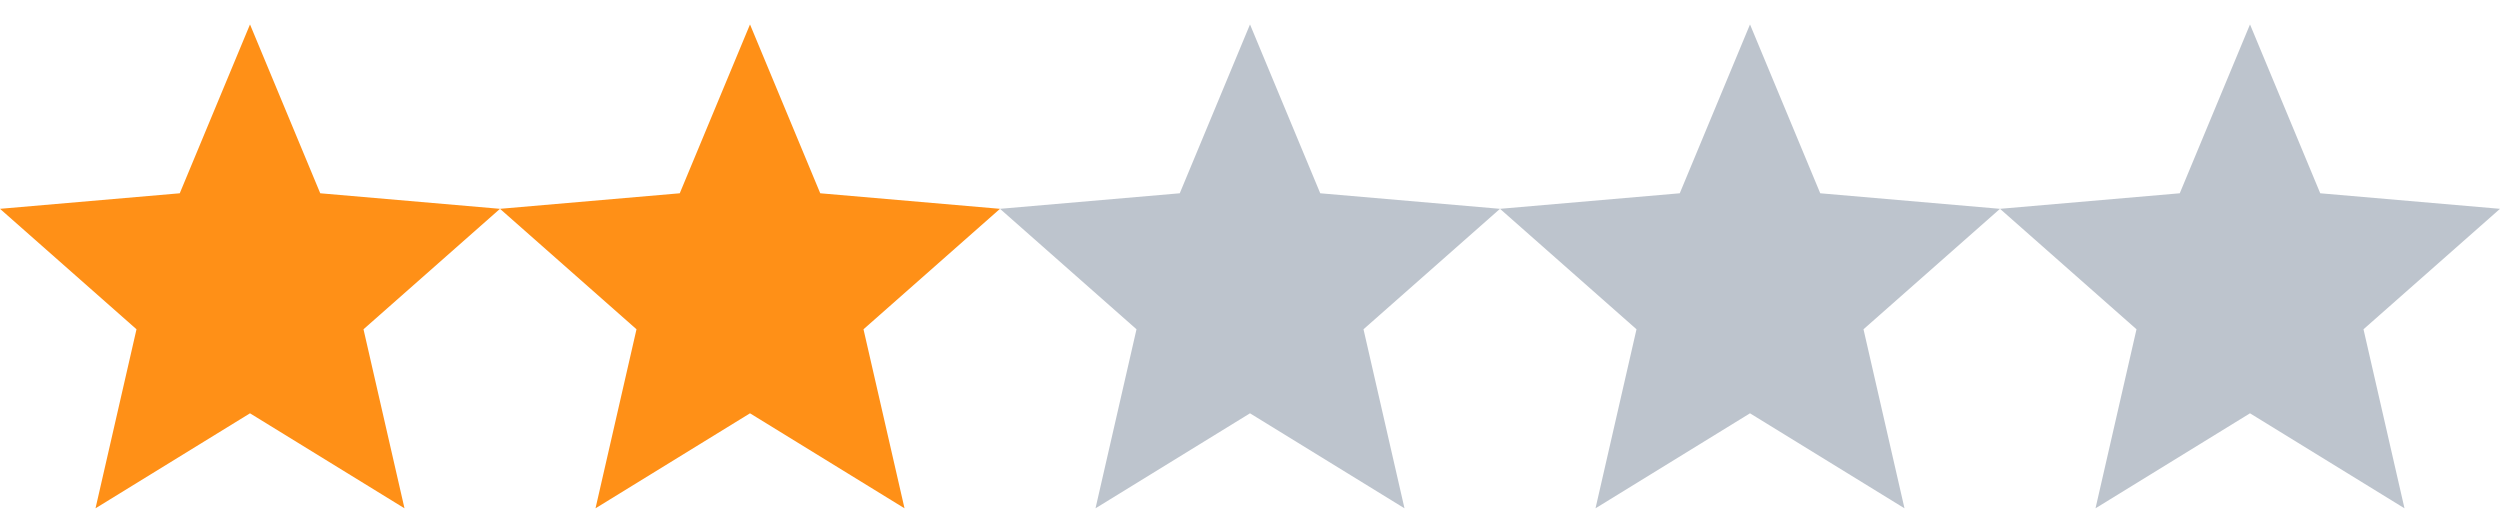 <?xml version="1.0" encoding="UTF-8" standalone="no"?><svg width='93' height='19' viewBox='0 0 93 19' fill='none' xmlns='http://www.w3.org/2000/svg'>
<path fill-rule='evenodd' clip-rule='evenodd' d='M83.7 15.375L89.447 18.909L87.922 12.249L93 7.768L86.313 7.19L83.7 0.909L81.087 7.19L74.4 7.768L79.478 12.249L77.953 18.909L83.7 15.375Z' fill='#BDC4CD'/>
<path fill-rule='evenodd' clip-rule='evenodd' d='M65.1 15.375L70.847 18.909L69.322 12.249L74.4 7.768L67.713 7.19L65.1 0.909L62.487 7.19L55.8 7.768L60.878 12.249L59.353 18.909L65.1 15.375Z' fill='#BDC4CD'/>
<path fill-rule='evenodd' clip-rule='evenodd' d='M46.5 15.375L52.247 18.909L50.722 12.249L55.8 7.768L49.113 7.19L46.5 0.909L43.887 7.19L37.2 7.768L42.278 12.249L40.753 18.909L46.5 15.375Z' fill='#BDC4CD'/>
<path fill-rule='evenodd' clip-rule='evenodd' d='M27.9 15.375L33.648 18.909L32.122 12.249L37.2 7.768L30.513 7.19L27.9 0.909L25.287 7.19L18.6 7.768L23.678 12.249L22.153 18.909L27.9 15.375Z' fill='#FF9017'/>
<path fill-rule='evenodd' clip-rule='evenodd' d='M9.3 15.375L15.047 18.909L13.522 12.249L18.6 7.768L11.913 7.19L9.3 0.909L6.687 7.19L0 7.768L5.078 12.249L3.553 18.909L9.3 15.375Z' fill='#FF9017'/>
</svg>
